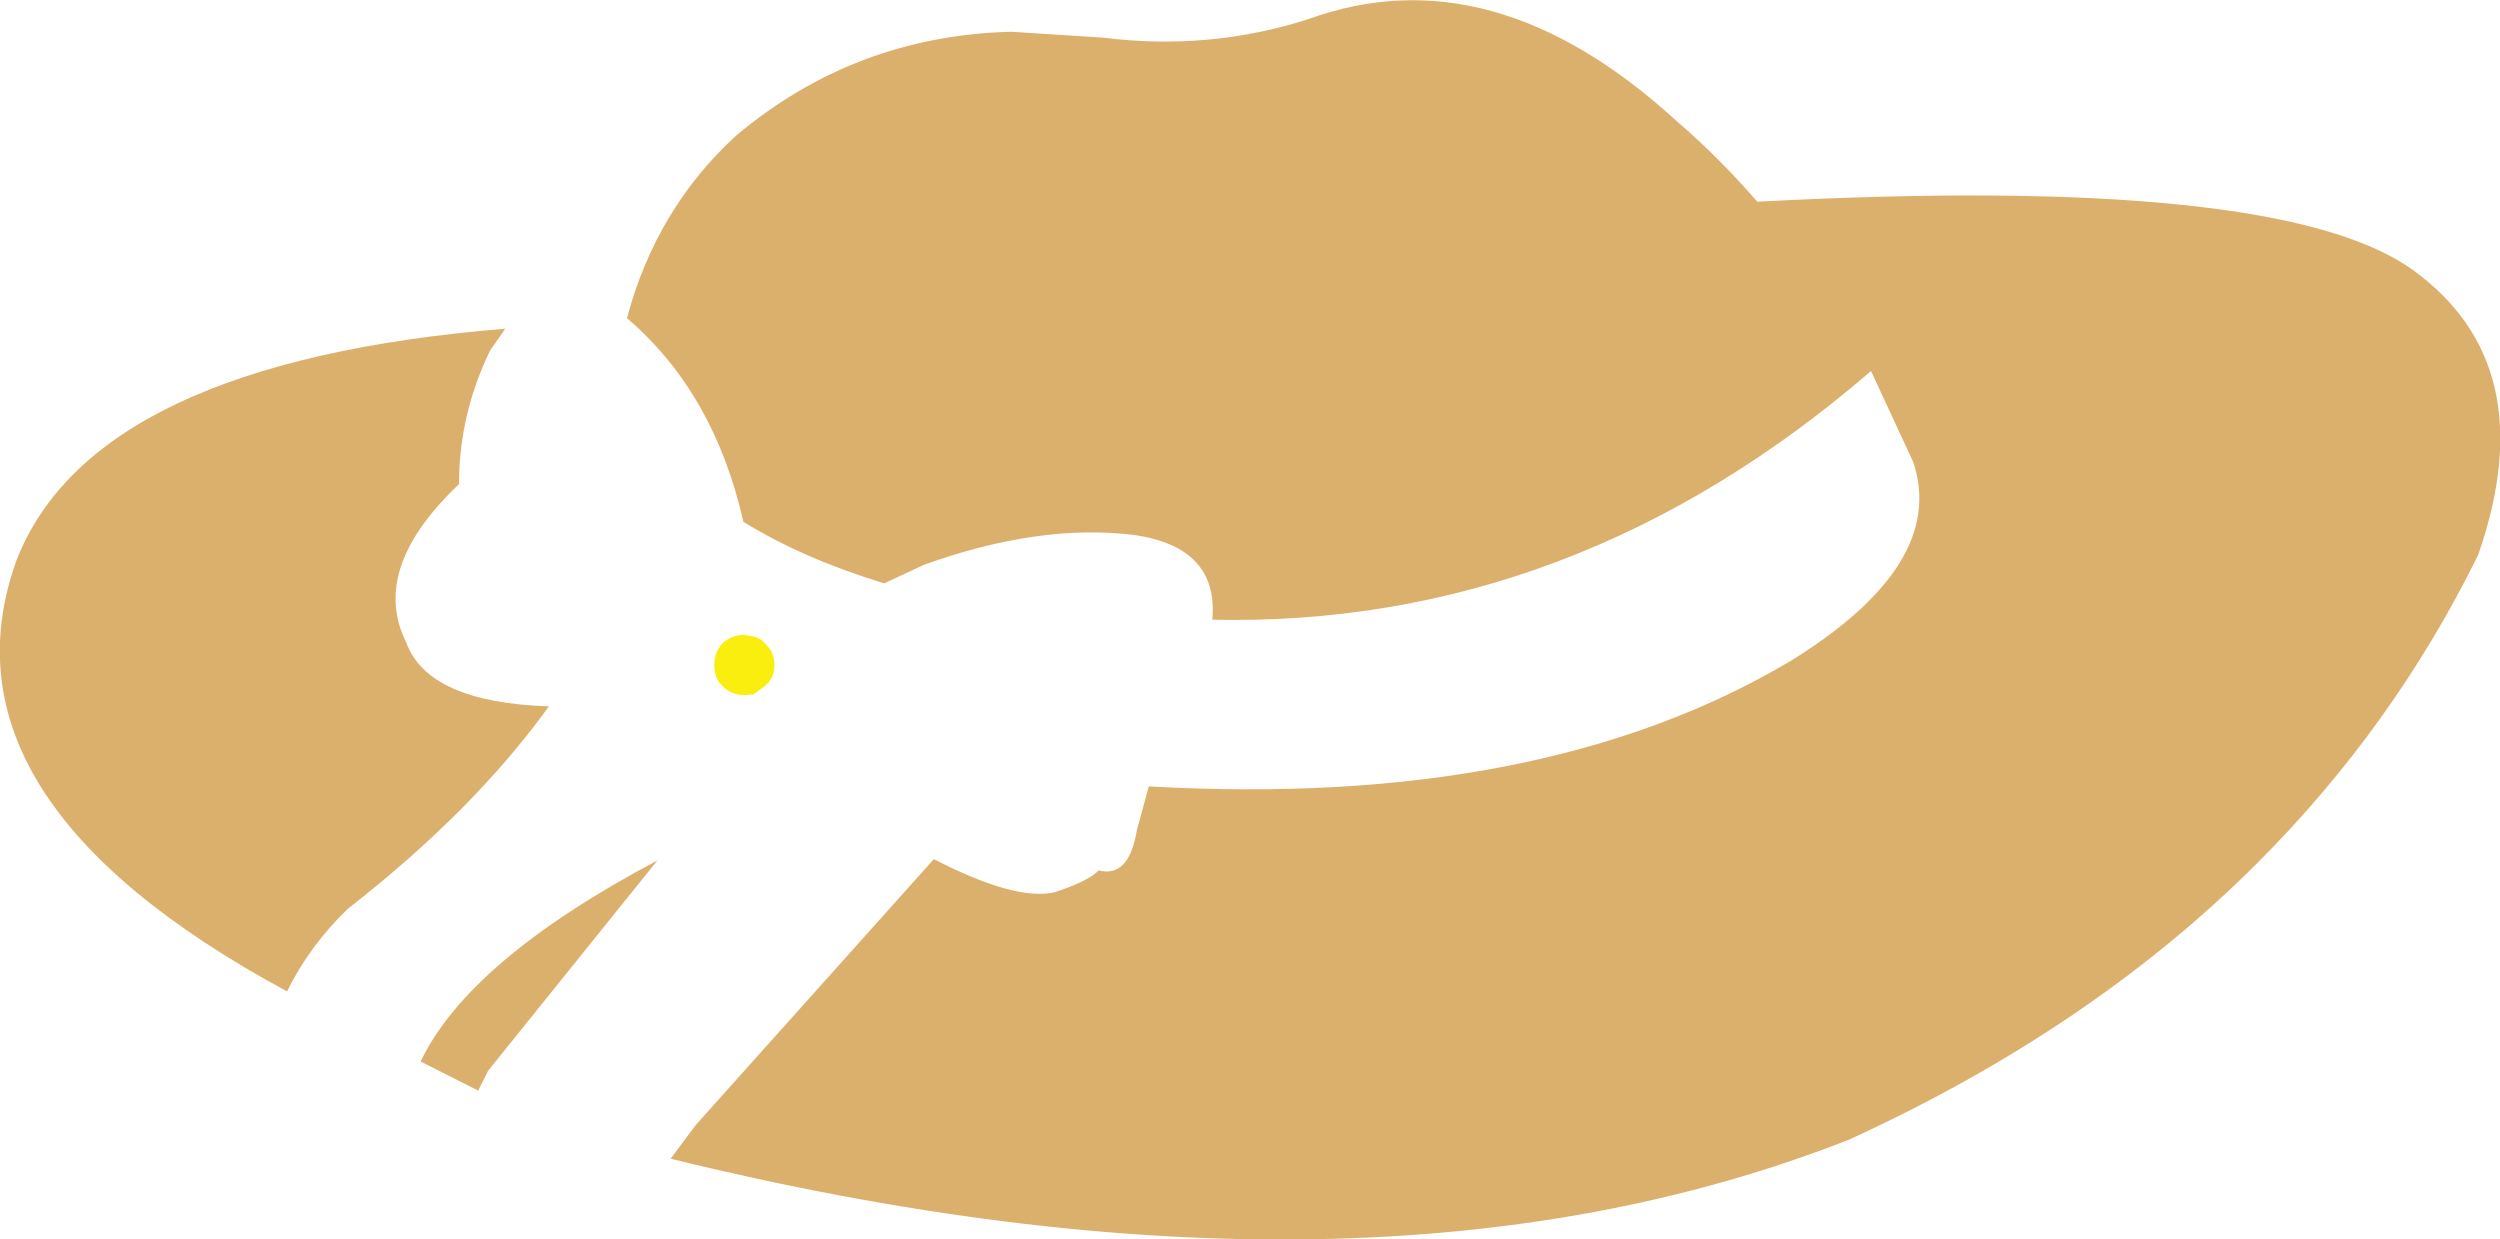 <?xml version="1.0" encoding="UTF-8" standalone="no"?>
<svg xmlns:xlink="http://www.w3.org/1999/xlink" height="93.7px" width="189.0px" xmlns="http://www.w3.org/2000/svg">
  <g transform="matrix(1.0, 0.0, 0.0, 1.0, 94.5, 46.85)">
    <path d="M4.4 -45.4 Q18.3 -50.45 32.25 -37.7 35.45 -34.95 38.35 -31.6 77.8 -33.7 87.9 -26.45 97.85 -19.25 92.85 -4.9 86.45 8.1 76.15 18.4 63.65 30.9 45.3 39.3 8.8 53.65 -43.8 40.75 L-41.9 38.2 -23.9 18.1 Q-17.7 21.3 -14.75 20.6 -12.5 19.85 -11.65 19.15 L-11.45 18.95 Q-9.15 19.55 -8.55 15.9 L-7.65 12.6 Q22.1 14.3 40.9 3.1 52.7 -4.2 50.15 -11.9 L46.95 -18.8 Q24.45 0.6 -2.85 0.0 -2.35 -5.45 -8.7 -6.4 -15.9 -7.3 -24.65 -4.15 L-27.65 -2.75 Q-33.75 -4.6 -38.3 -7.4 -40.5 -17.15 -47.1 -22.8 -44.9 -31.05 -38.85 -36.6 -29.85 -44.15 -18.05 -44.45 L-11.05 -44.0 Q-3.1 -43.0 4.4 -45.4 M-57.45 -20.35 Q-59.8 -15.5 -59.8 -10.25 -66.55 -3.85 -63.8 1.7 -62.15 6.25 -53.0 6.55 -58.7 14.45 -68.2 21.85 -71.1 24.65 -72.8 28.1 -99.75 13.55 -93.25 -4.5 -87.4 -19.45 -56.3 -22.0 L-57.45 -20.35 M-44.8 18.2 L-57.6 34.1 -58.35 35.6 -62.7 33.4 Q-59.05 25.75 -44.8 18.2" fill="#dbb06c" fill-rule="evenodd" stroke="none"/>
    <path d="M-36.65 1.8 L-36.3 2.2 Q-35.95 2.75 -35.95 3.45 -35.95 4.35 -36.6 4.95 L-36.65 5.0 -37.55 5.65 -38.25 5.7 Q-39.2 5.7 -39.9 5.0 -40.5 4.4 -40.5 3.45 -40.5 2.6 -40.05 2.0 L-39.9 1.8 Q-39.2 1.15 -38.25 1.15 L-37.6 1.25 Q-37.05 1.35 -36.65 1.8" fill="#faee0e" fill-rule="evenodd" stroke="none"/>
  </g>
</svg>
